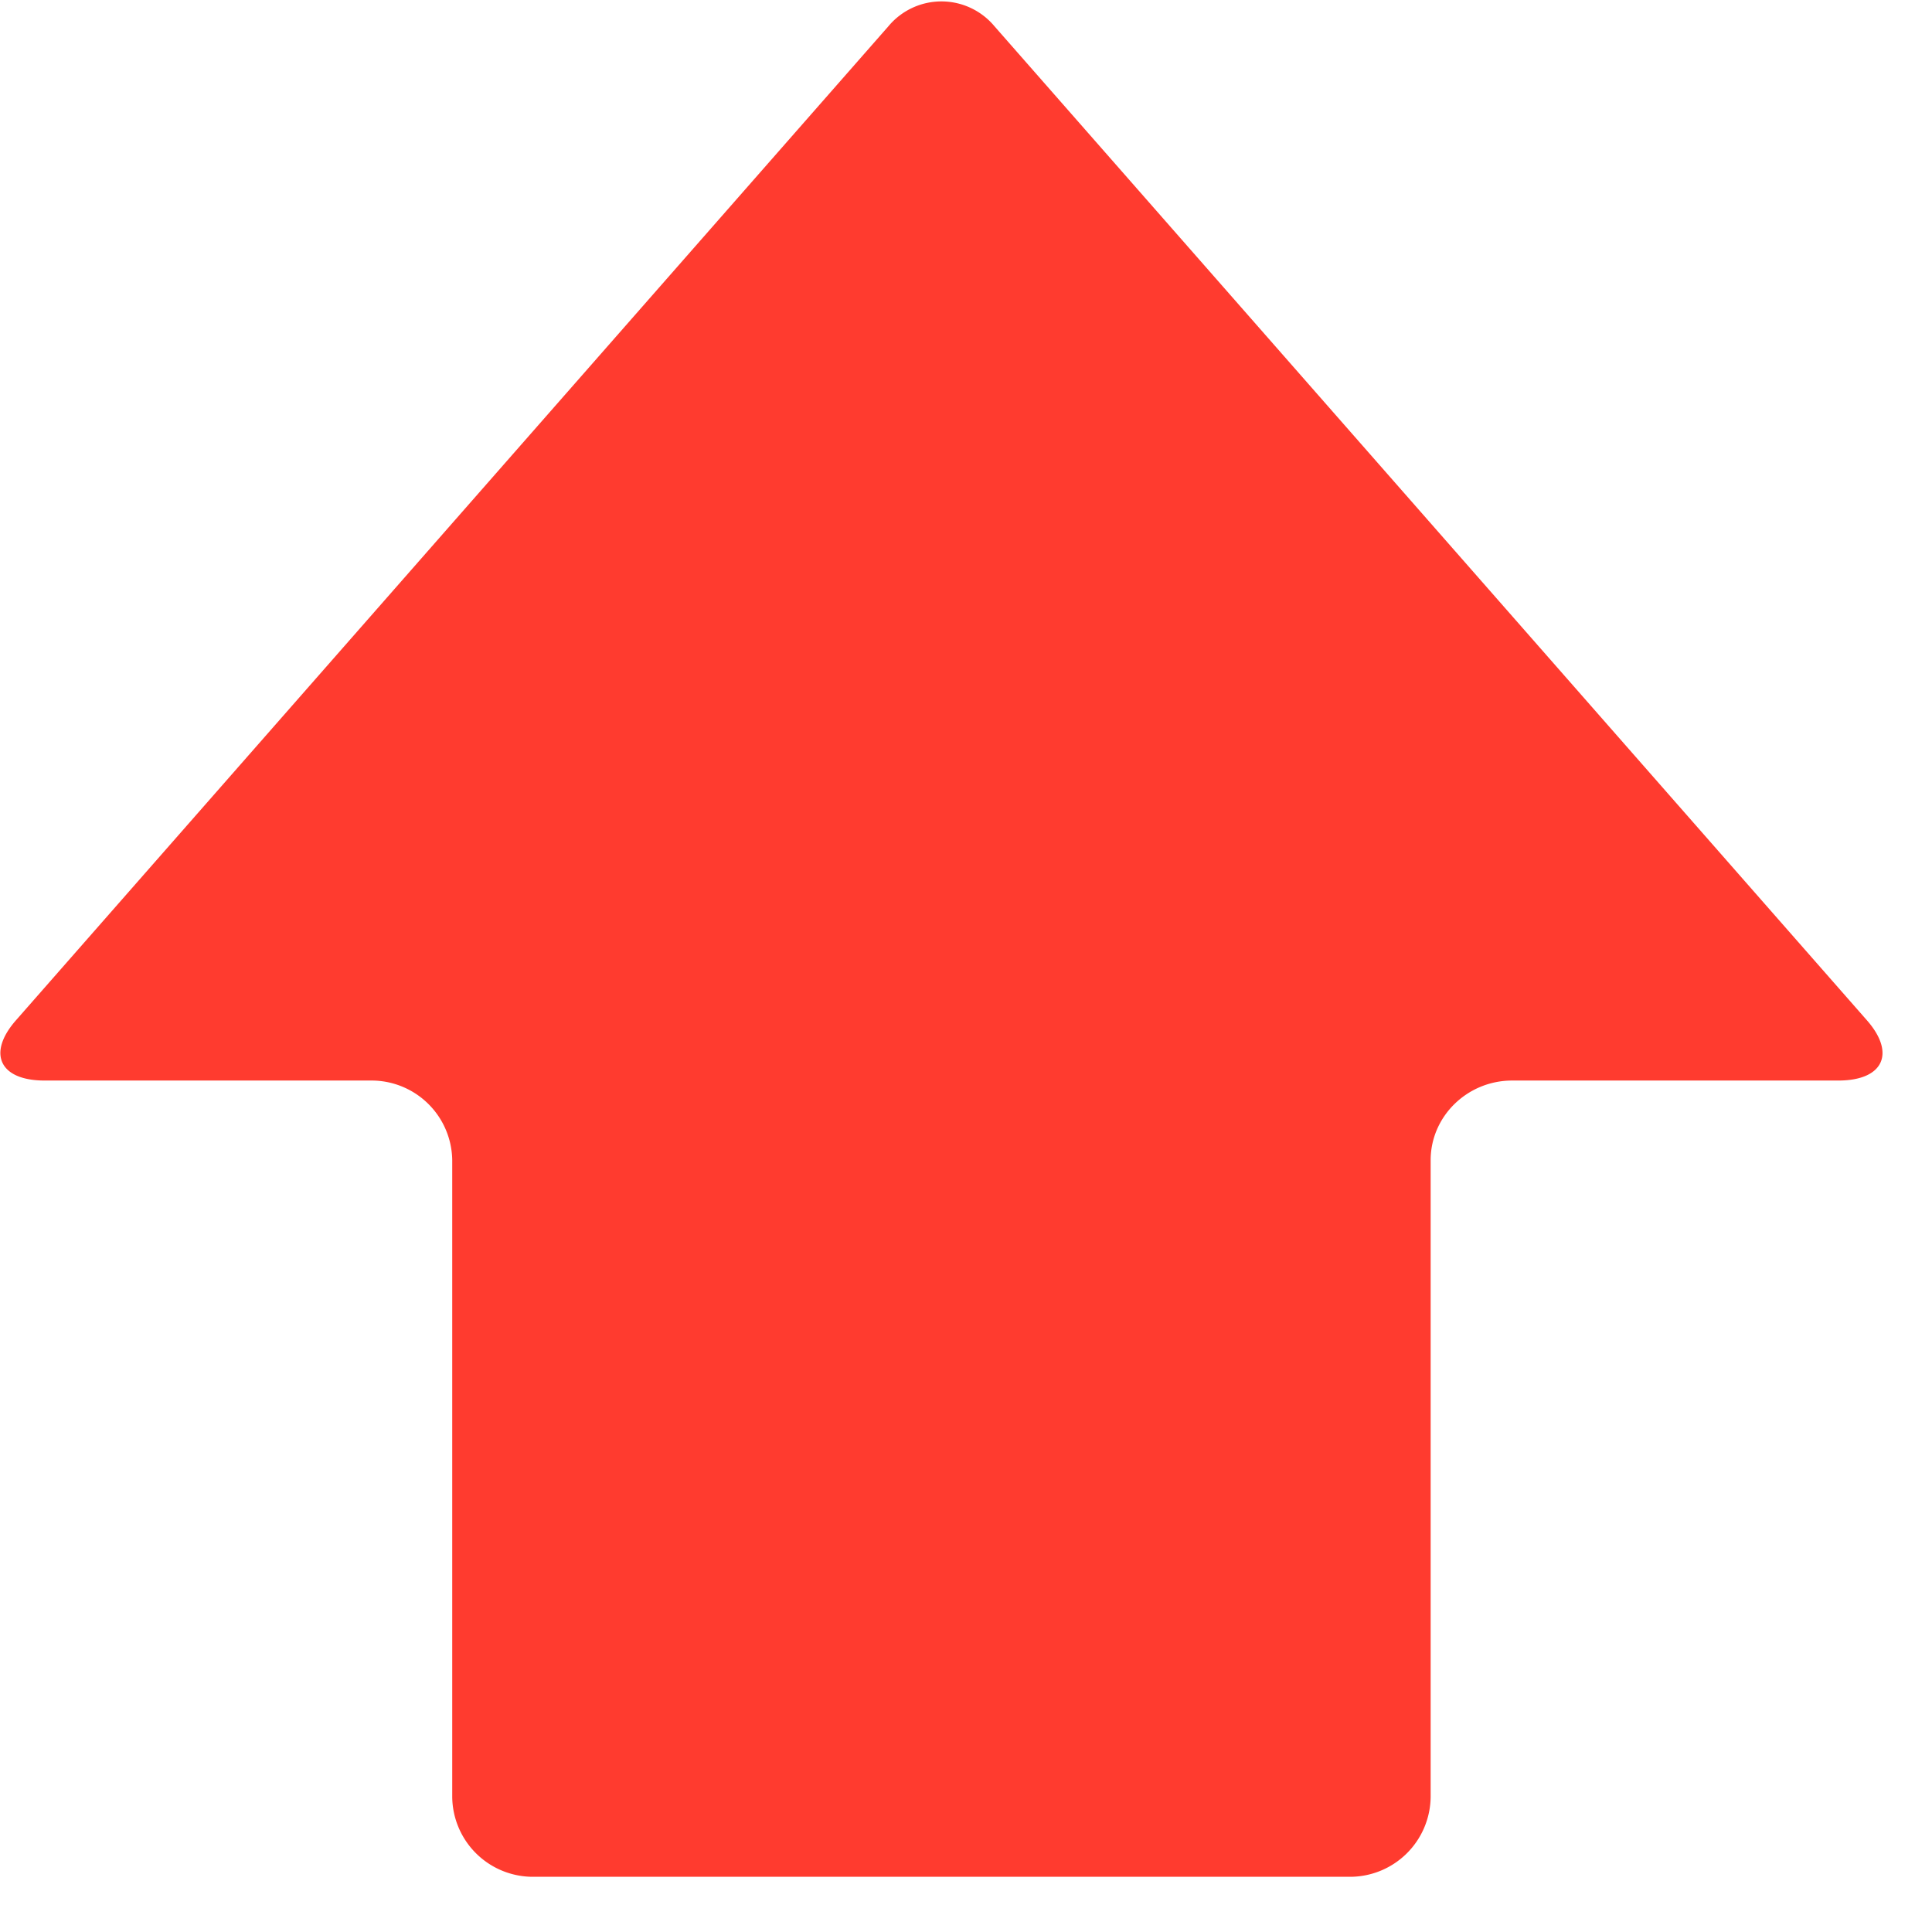 <?xml version="1.0" standalone="no"?><!DOCTYPE svg PUBLIC "-//W3C//DTD SVG 1.1//EN" "http://www.w3.org/Graphics/SVG/1.1/DTD/svg11.dtd"><svg t="1761293180685" class="icon" viewBox="0 0 1024 1024" version="1.1" xmlns="http://www.w3.org/2000/svg" p-id="10499" width="24" height="24" xmlns:xlink="http://www.w3.org/1999/xlink"><path d="M470.894 13.897a36.571 36.571 0 0 1 56.174 0l462.409 526.848c15.433 17.554 8.704 31.963-15.141 31.963h-172.837c-23.845 0-43.227 19.017-43.227 42.203v337.627a42.789 42.789 0 0 1-43.154 42.203h-432.274a42.789 42.789 0 0 1-43.154-42.203V614.912a42.789 42.789 0 0 0-43.227-42.203H23.625c-23.845 0-30.574-14.409-15.141-31.963L470.894 13.897z" fill="#FF3B2F" p-id="10500"></path></svg>